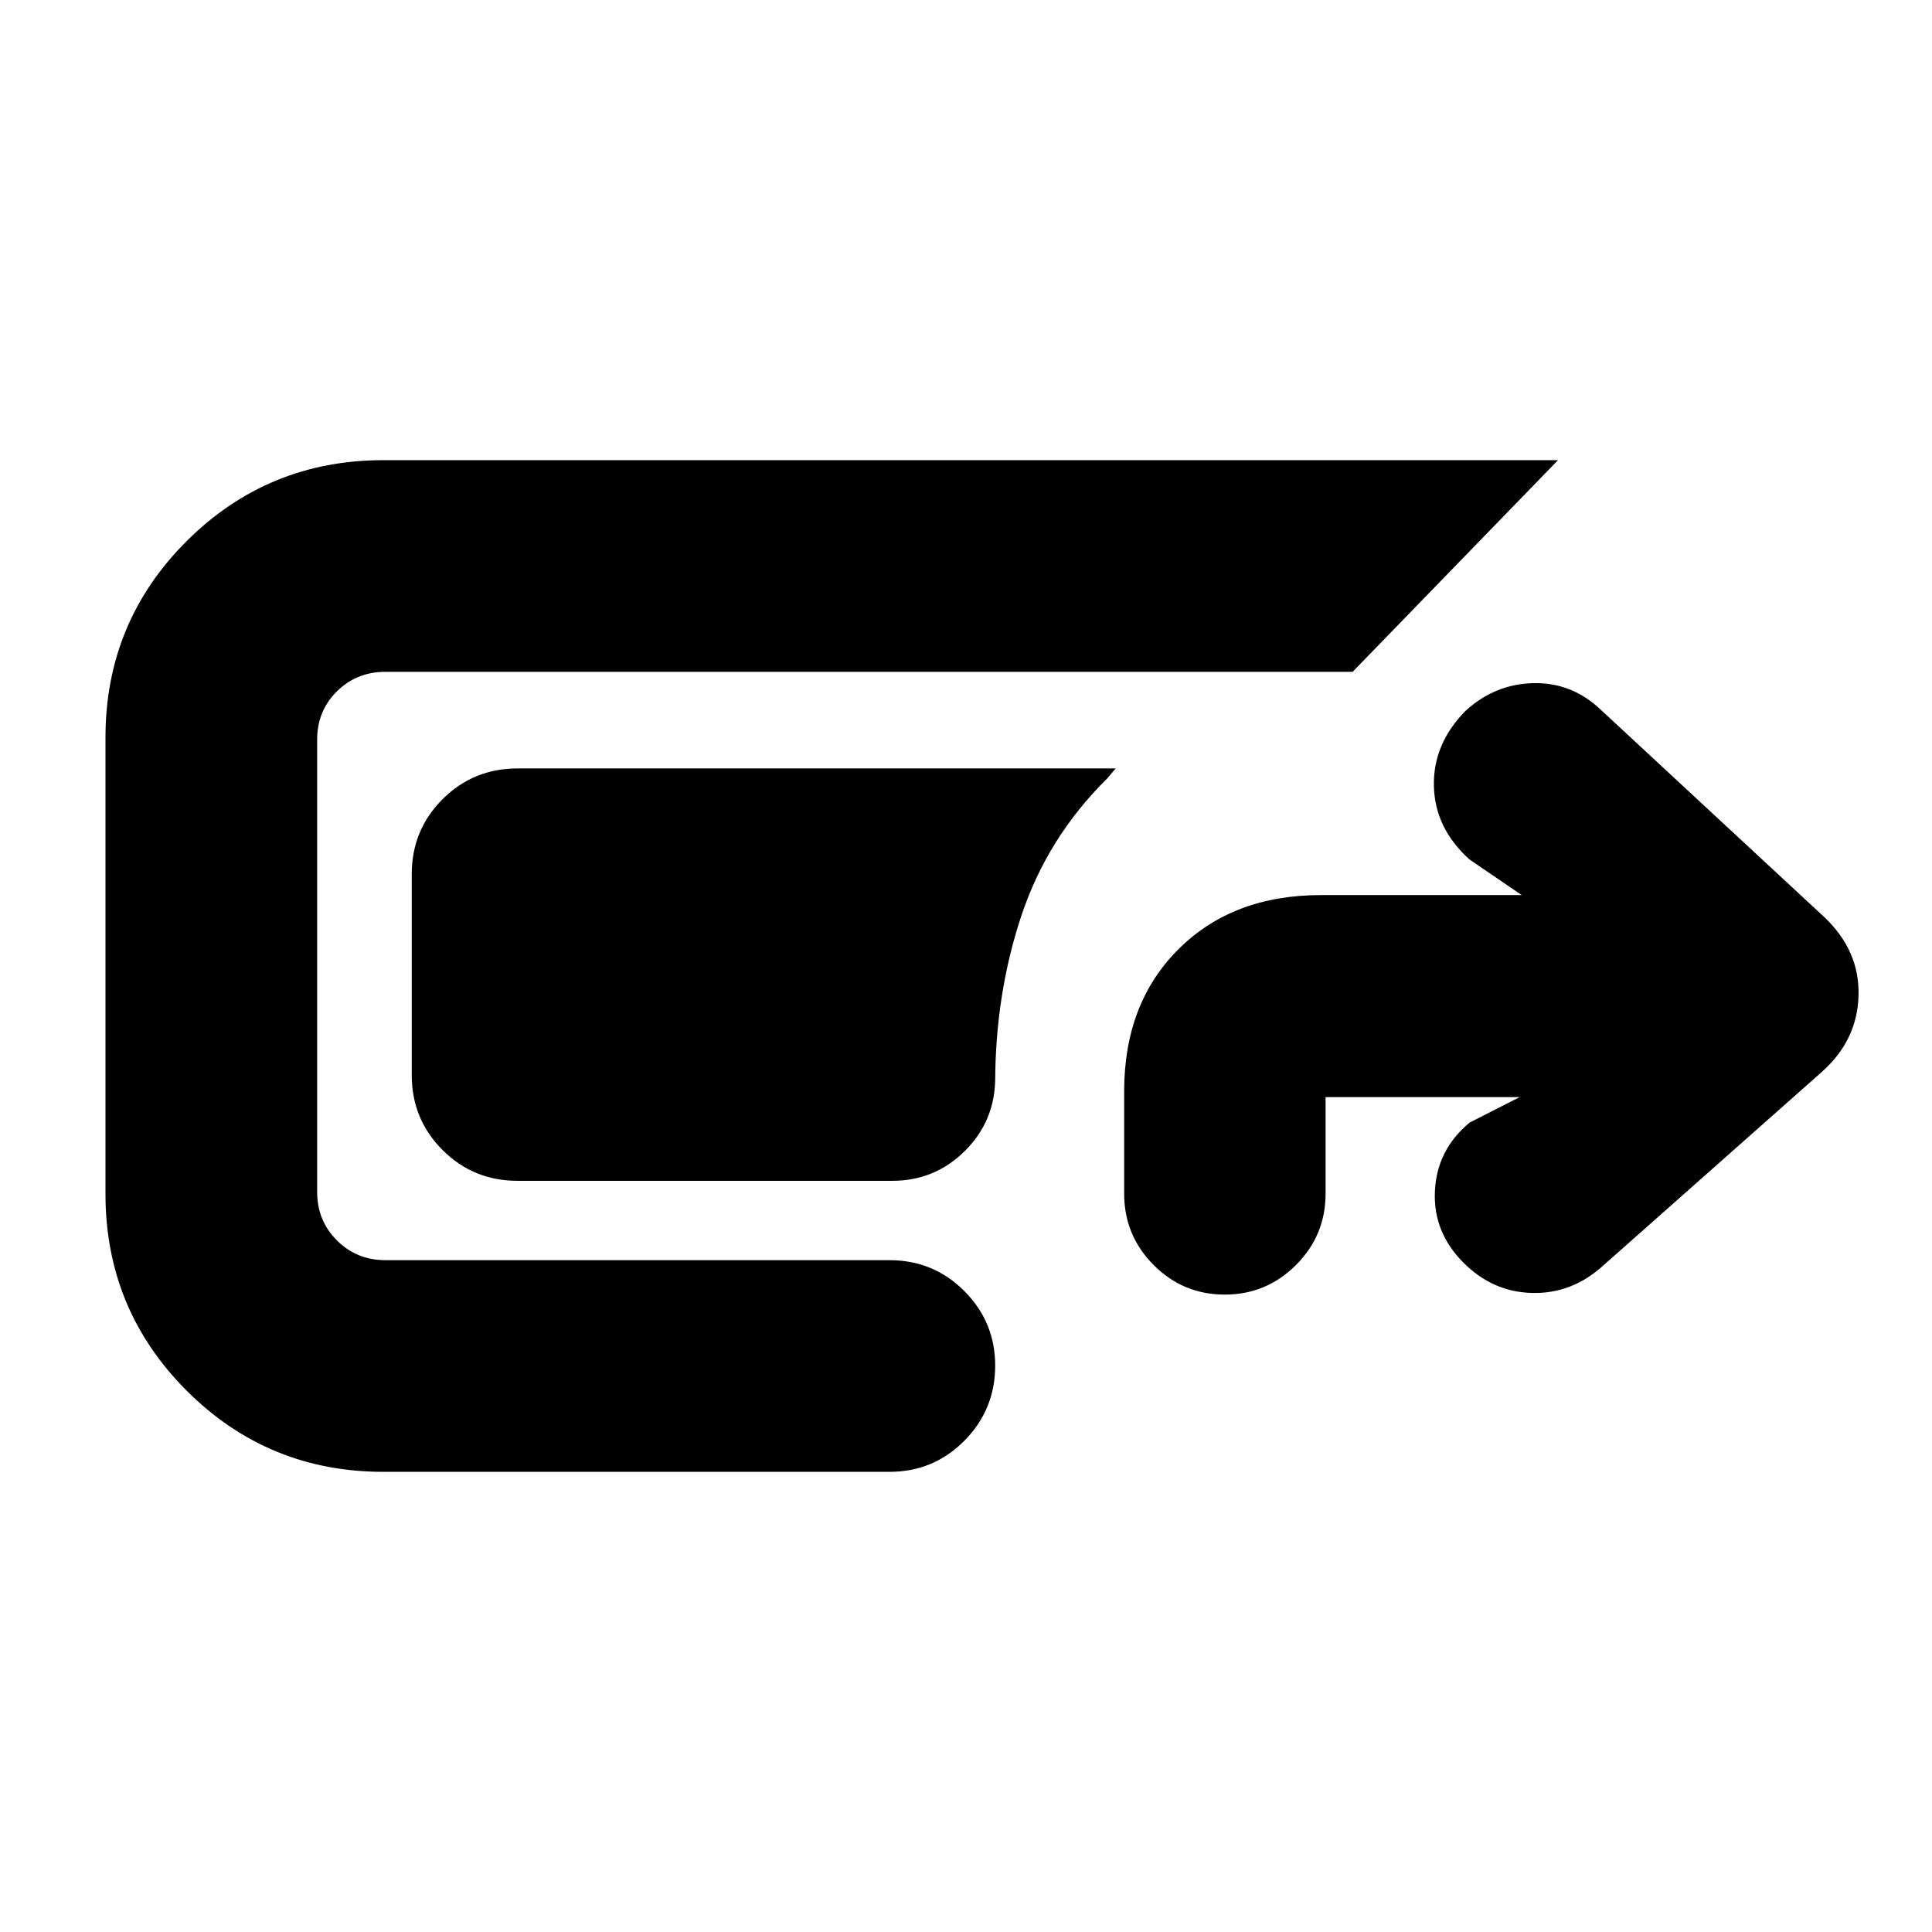 <svg xmlns="http://www.w3.org/2000/svg" height="20" viewBox="0 -960 960 960" width="20"><path d="M190.52-228.65q-57.43 0-97.77-40.34-40.34-40.34-40.34-97.77v-226.72q0-57.43 40.34-97.65 40.34-40.22 97.77-40.22h583.65L672.11-626.17H191.52q-14.29 0-24.11 9.7t-9.82 23.99v224.72q0 14.29 9.82 24.11t24.11 9.82h250.39q21.98 0 37.28 15.37 15.31 15.36 15.31 37.01 0 21.88-15.31 37.34-15.3 15.46-37.28 15.46H190.52Zm66.65-144.61q-21.97 0-37.28-15.31-15.3-15.3-15.3-37.28v-99.74q0-21.97 15.3-37.28 15.31-15.3 37.28-15.3h297.22l-4.28 5.04q-29.74 29.35-42.68 68.39-12.93 39.04-12.93 83.02v-2.69q0 21.25-14.95 36.2-14.95 14.95-36.2 14.95H257.17Zm351.4 56.54q-20.69 0-35.33-14.71-14.65-14.7-14.65-35.48v-50.81q0-43.76 27-70.64 27-26.88 70.76-26.88h99.78l-25.89-17.65Q713-548.37 712.5-569.35t15.74-37.45q14.48-13.24 33.46-13.74 18.97-.5 33.21 12.74l111.58 103.51q17.51 16.57 17.01 38.75-.5 22.17-17.9 37.87l-109.69 97.15q-15.24 13.48-34.71 12.98-19.48-.5-33.96-14.98Q712-347.76 713-368.24q1-20.48 17.24-33.96l24.89-12.65h-96.45v47.94q0 20.78-14.71 35.48-14.71 14.71-35.4 14.71Z"/></svg>